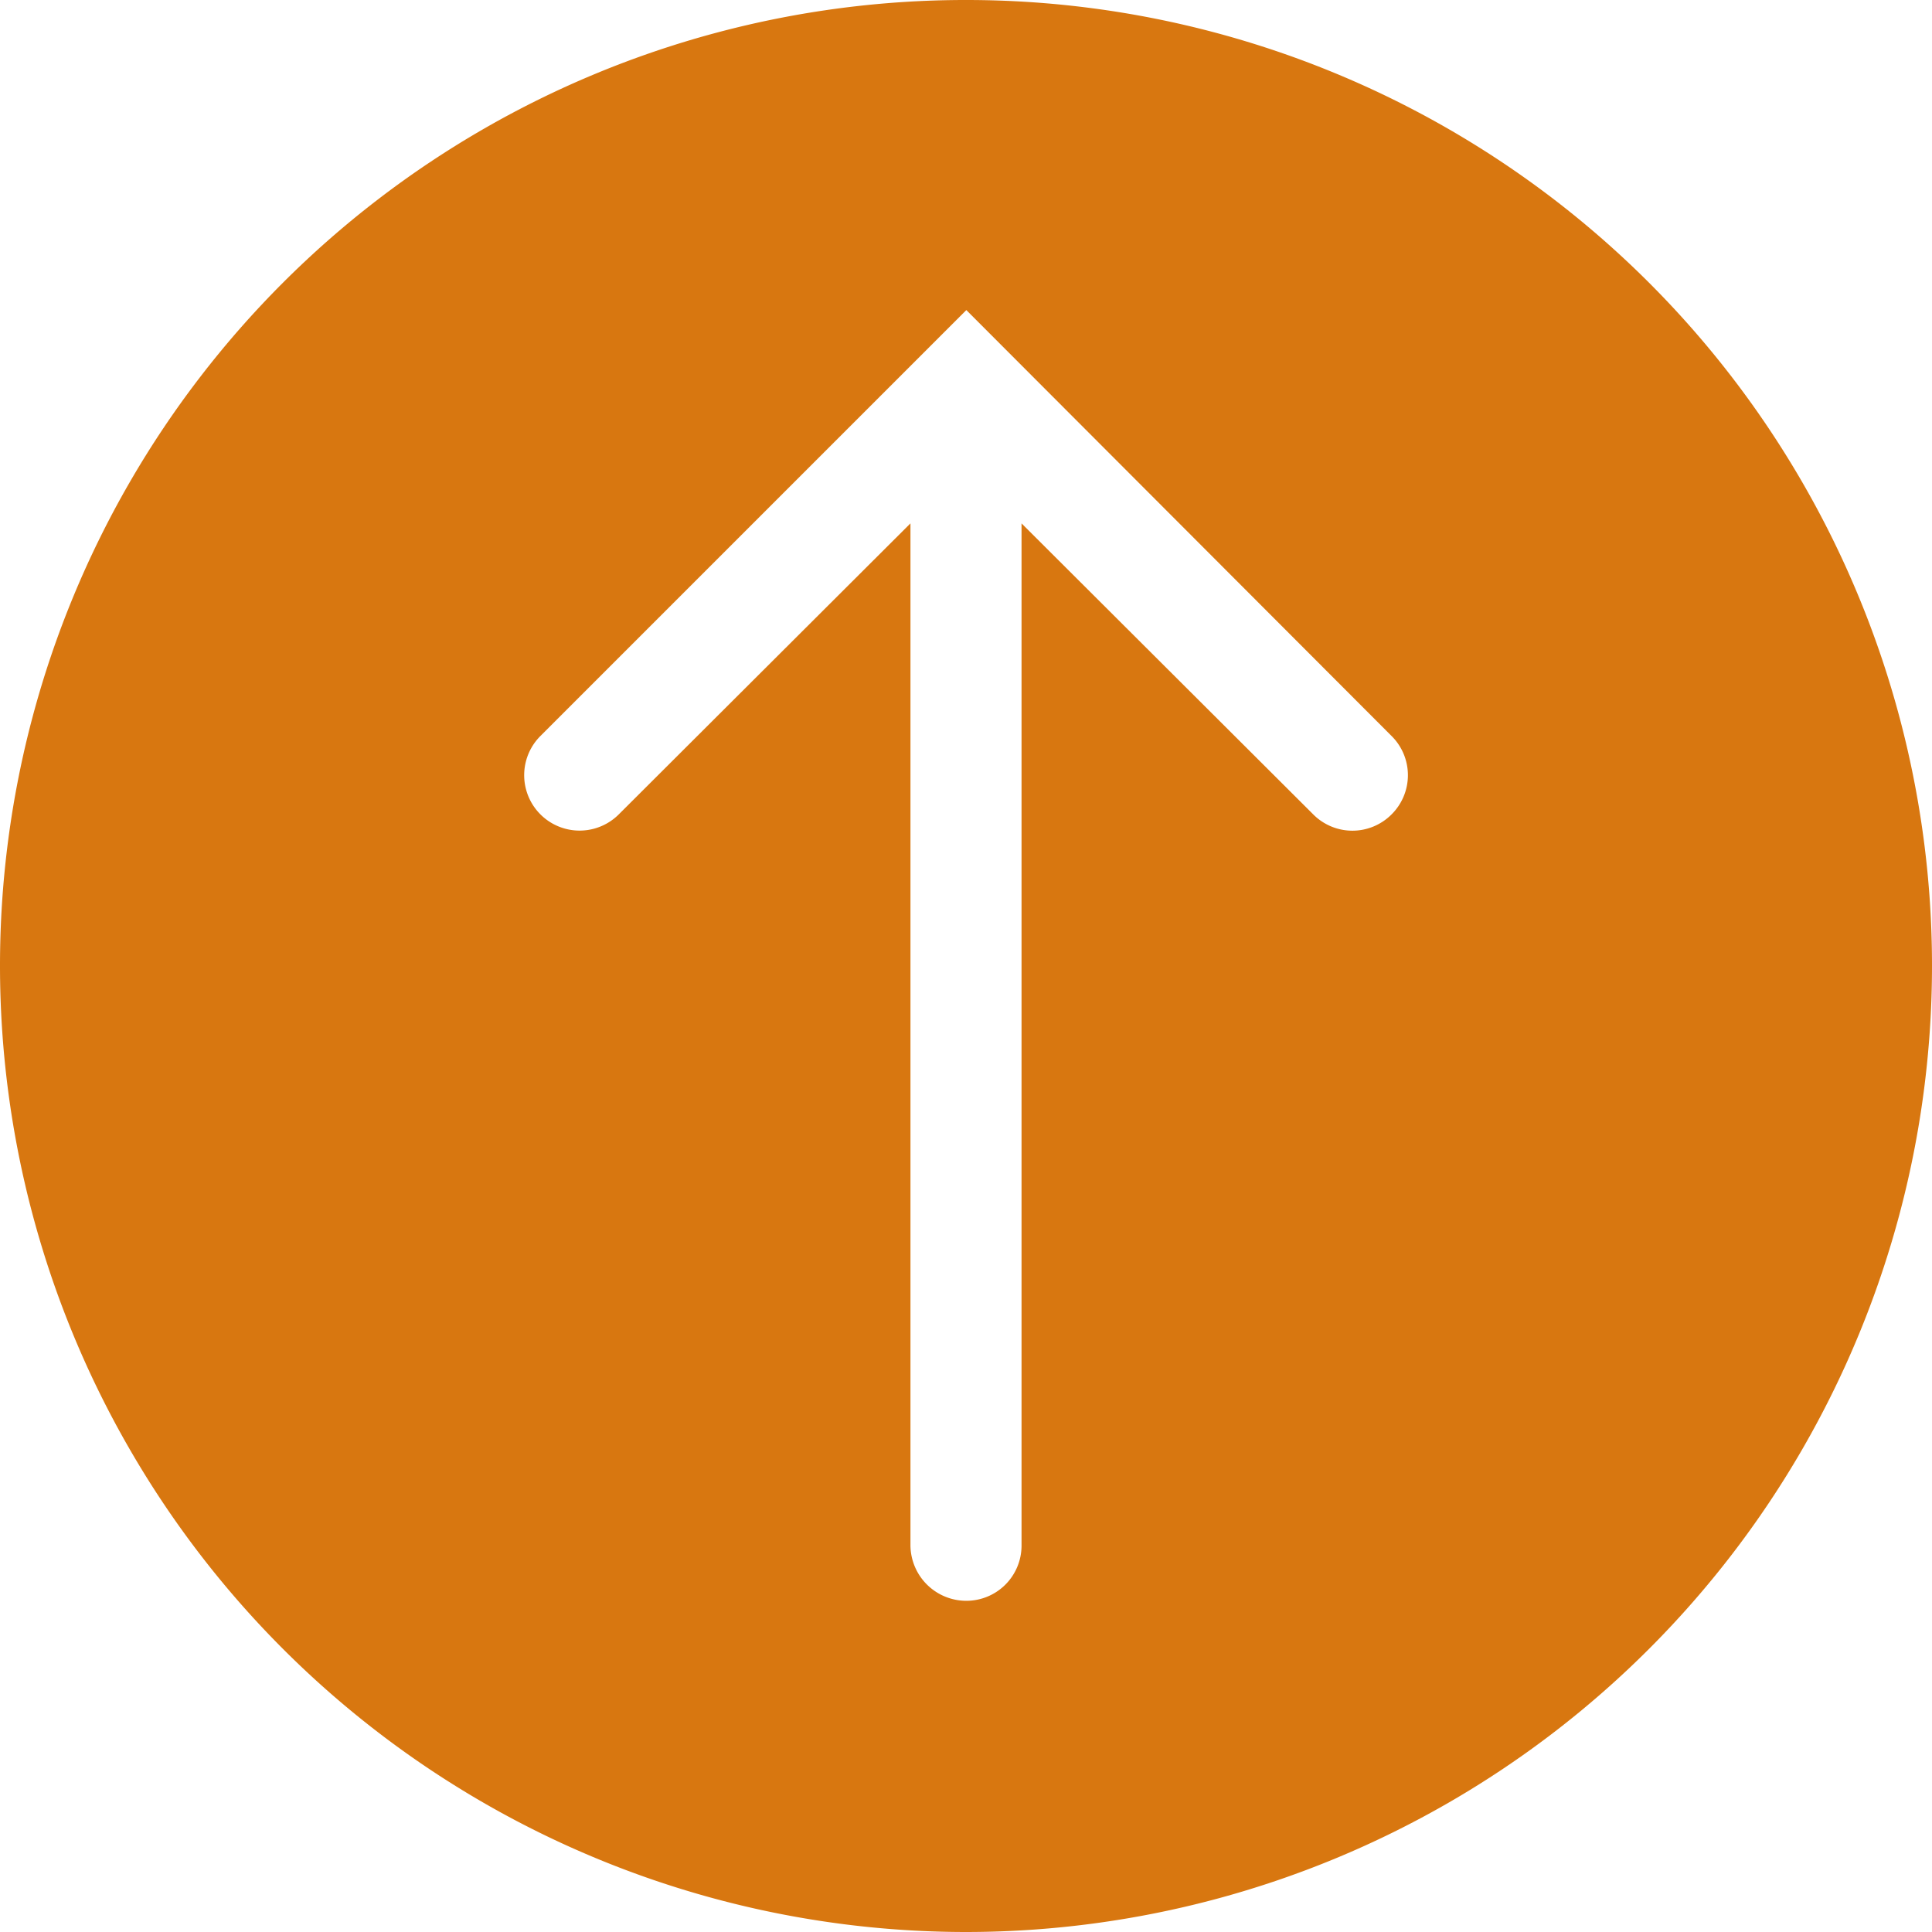 <svg id="Warstwa_1" data-name="Warstwa 1" xmlns="http://www.w3.org/2000/svg" viewBox="0 0 28.35 28.35"><defs><style>.cls-1{fill:#d87710;}</style></defs><path class="cls-1" d="M429.67,292.05h0a14.17,14.17,0,0,0-14.18,14.17h0a14.18,14.18,0,0,0,14.18,14.18h0a14.18,14.18,0,0,0,14.17-14.18h0A14.17,14.17,0,0,0,429.67,292.05ZM435.91,304a.81.81,0,0,1-1.15,0l-4.28-4.27v15a.81.81,0,0,1-.81.81.82.82,0,0,1-.82-.81v-15L424.57,304a.81.81,0,0,1-1.15-1.15l6.25-6.25,6.24,6.25A.81.81,0,0,1,435.91,304Z" transform="translate(-415.49 -292.05)"/></svg>